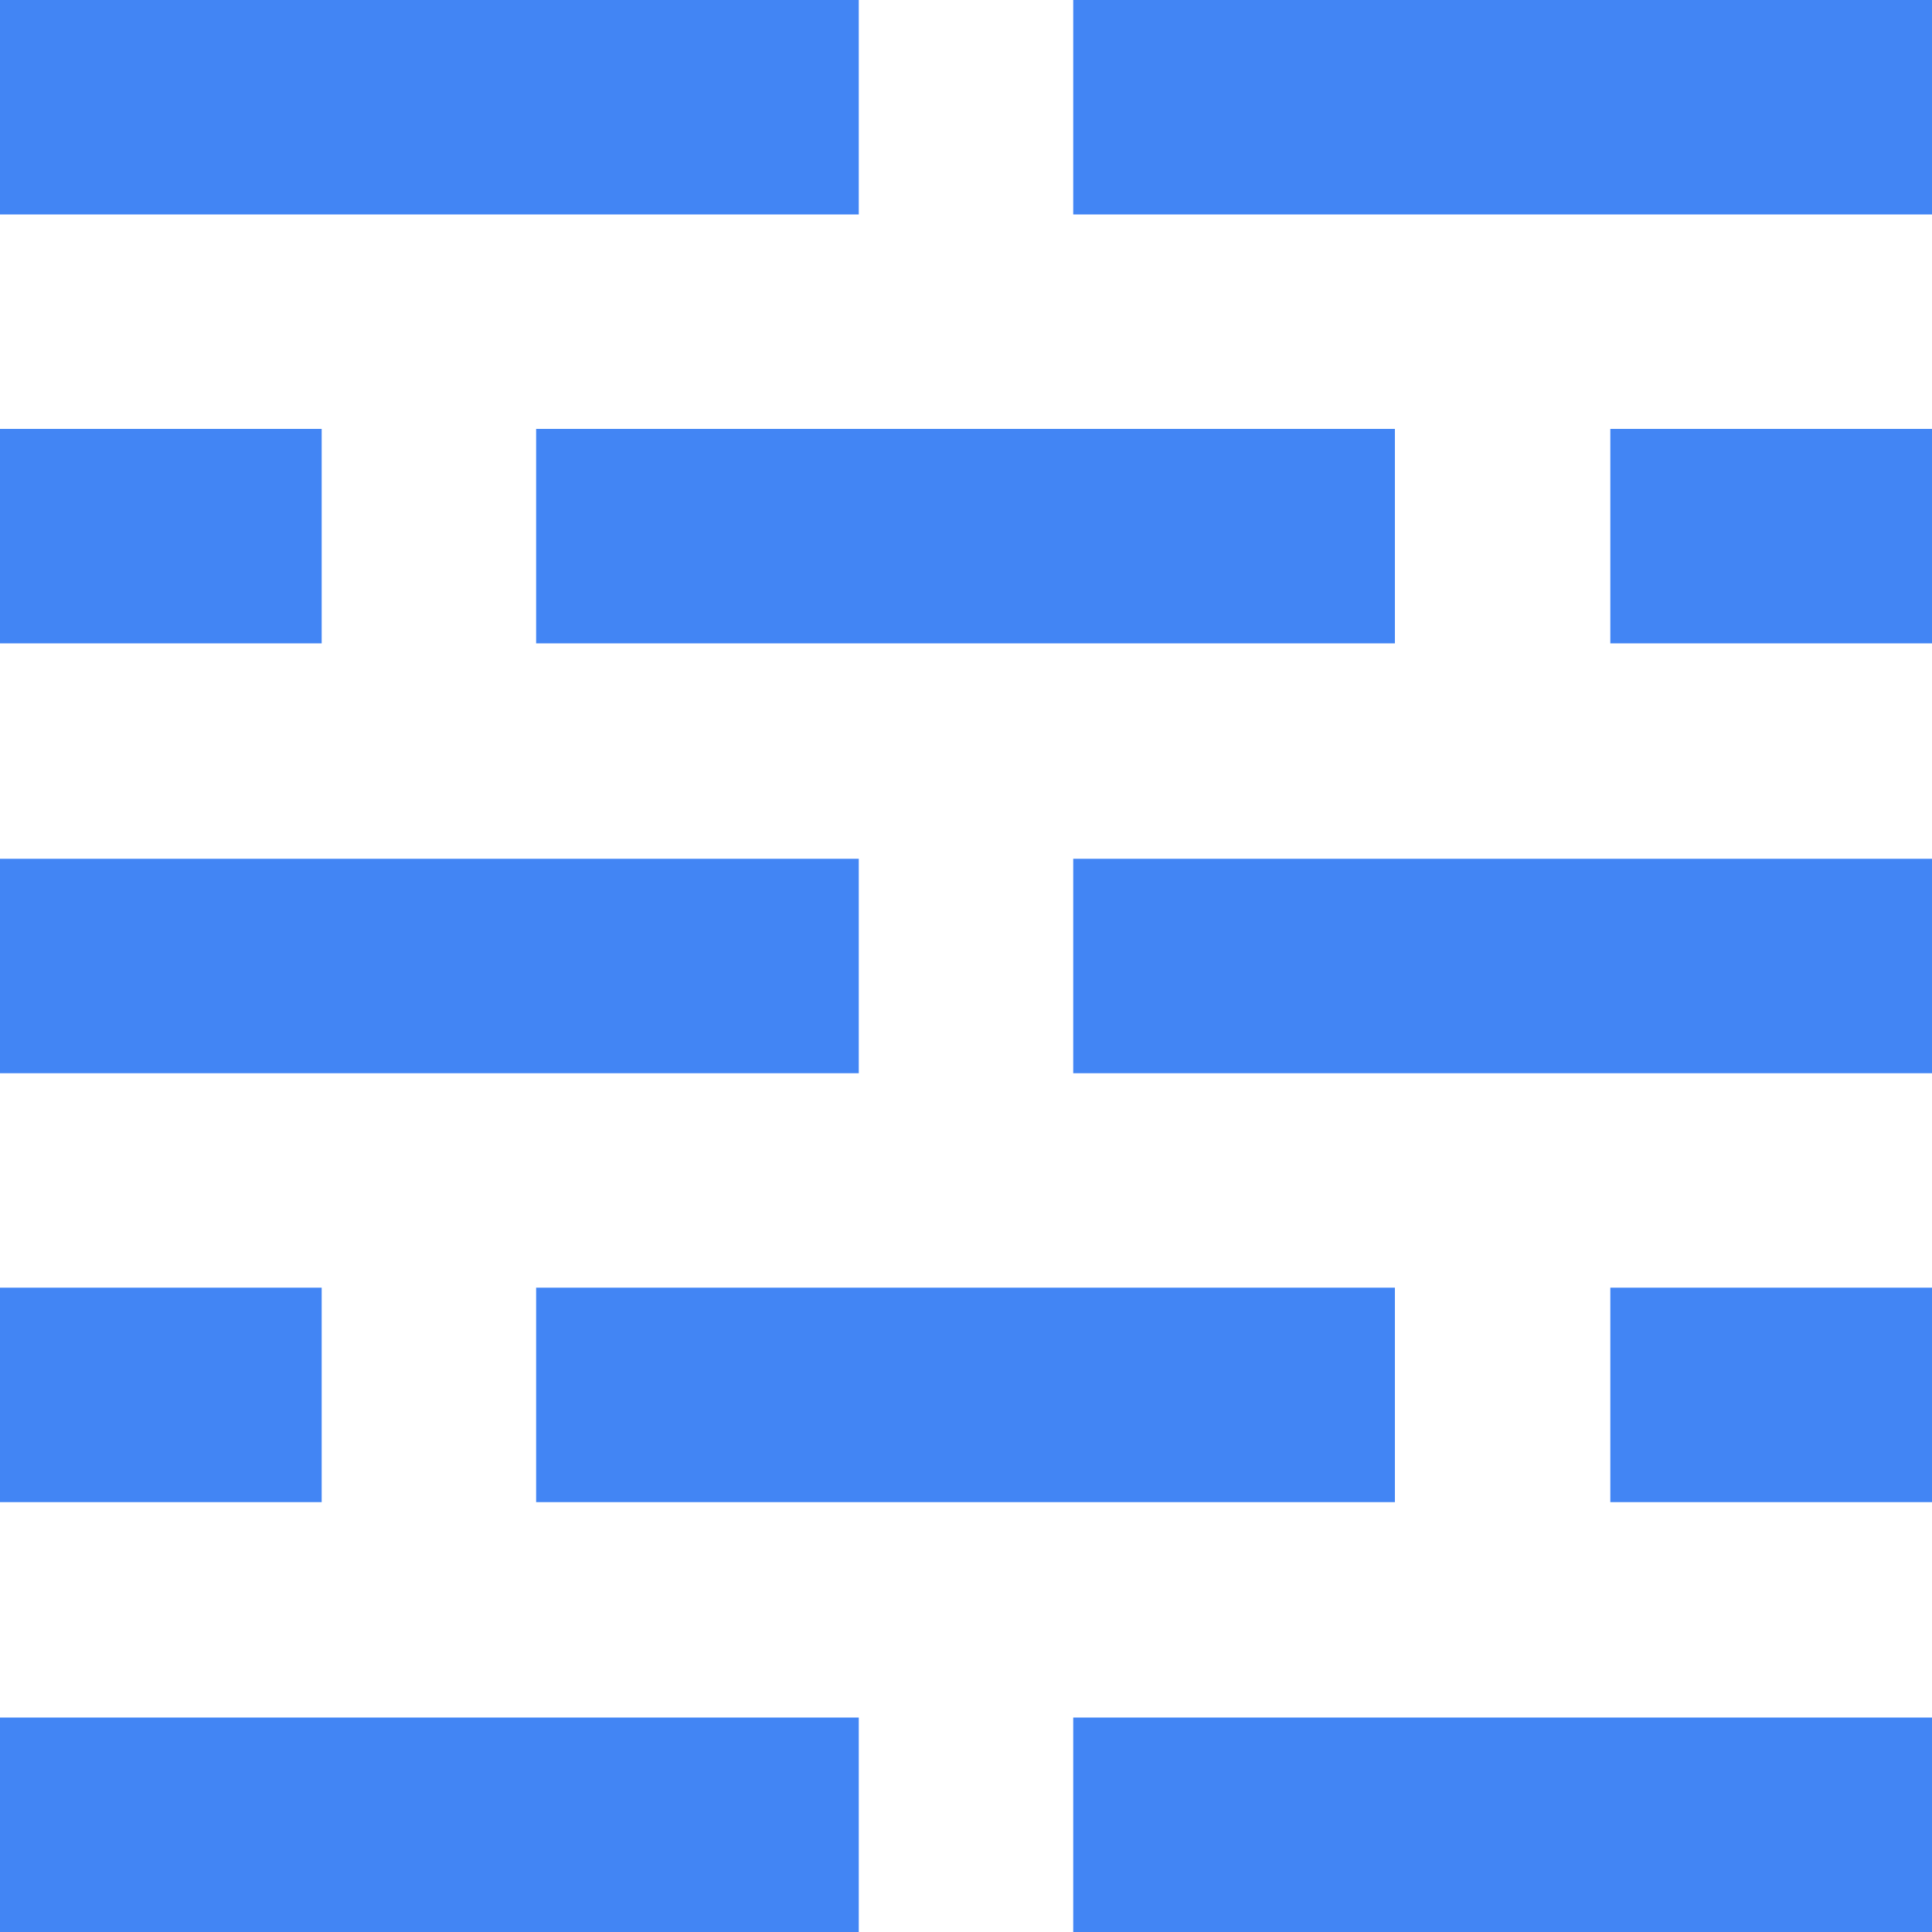 <svg id="Layer_1" data-name="Layer 1" xmlns="http://www.w3.org/2000/svg" viewBox="0 0 100 100"><defs><style>.cls-1{fill:#4285f4;}</style></defs><g id="art"><rect class="cls-1" width="44.45" height="11.1"/><rect class="cls-1" y="88.9" width="44.45" height="11.1"/><rect class="cls-1" y="44.45" width="44.45" height="11.1"/><rect class="cls-1" x="55.55" width="44.45" height="11.1"/><rect class="cls-1" x="55.55" y="88.9" width="44.45" height="11.1"/><rect class="cls-1" x="55.55" y="44.45" width="44.45" height="11.1"/><rect class="cls-1" x="27.75" y="22.2" width="44.45" height="11.1"/><rect class="cls-1" x="27.75" y="66.65" width="44.45" height="11.1"/><rect class="cls-1" y="22.2" width="16.65" height="11.1"/><rect class="cls-1" y="66.65" width="16.65" height="11.1"/><rect class="cls-1" x="83.35" y="22.2" width="16.65" height="11.1"/><rect class="cls-1" x="83.35" y="66.65" width="16.65" height="11.1"/></g></svg>